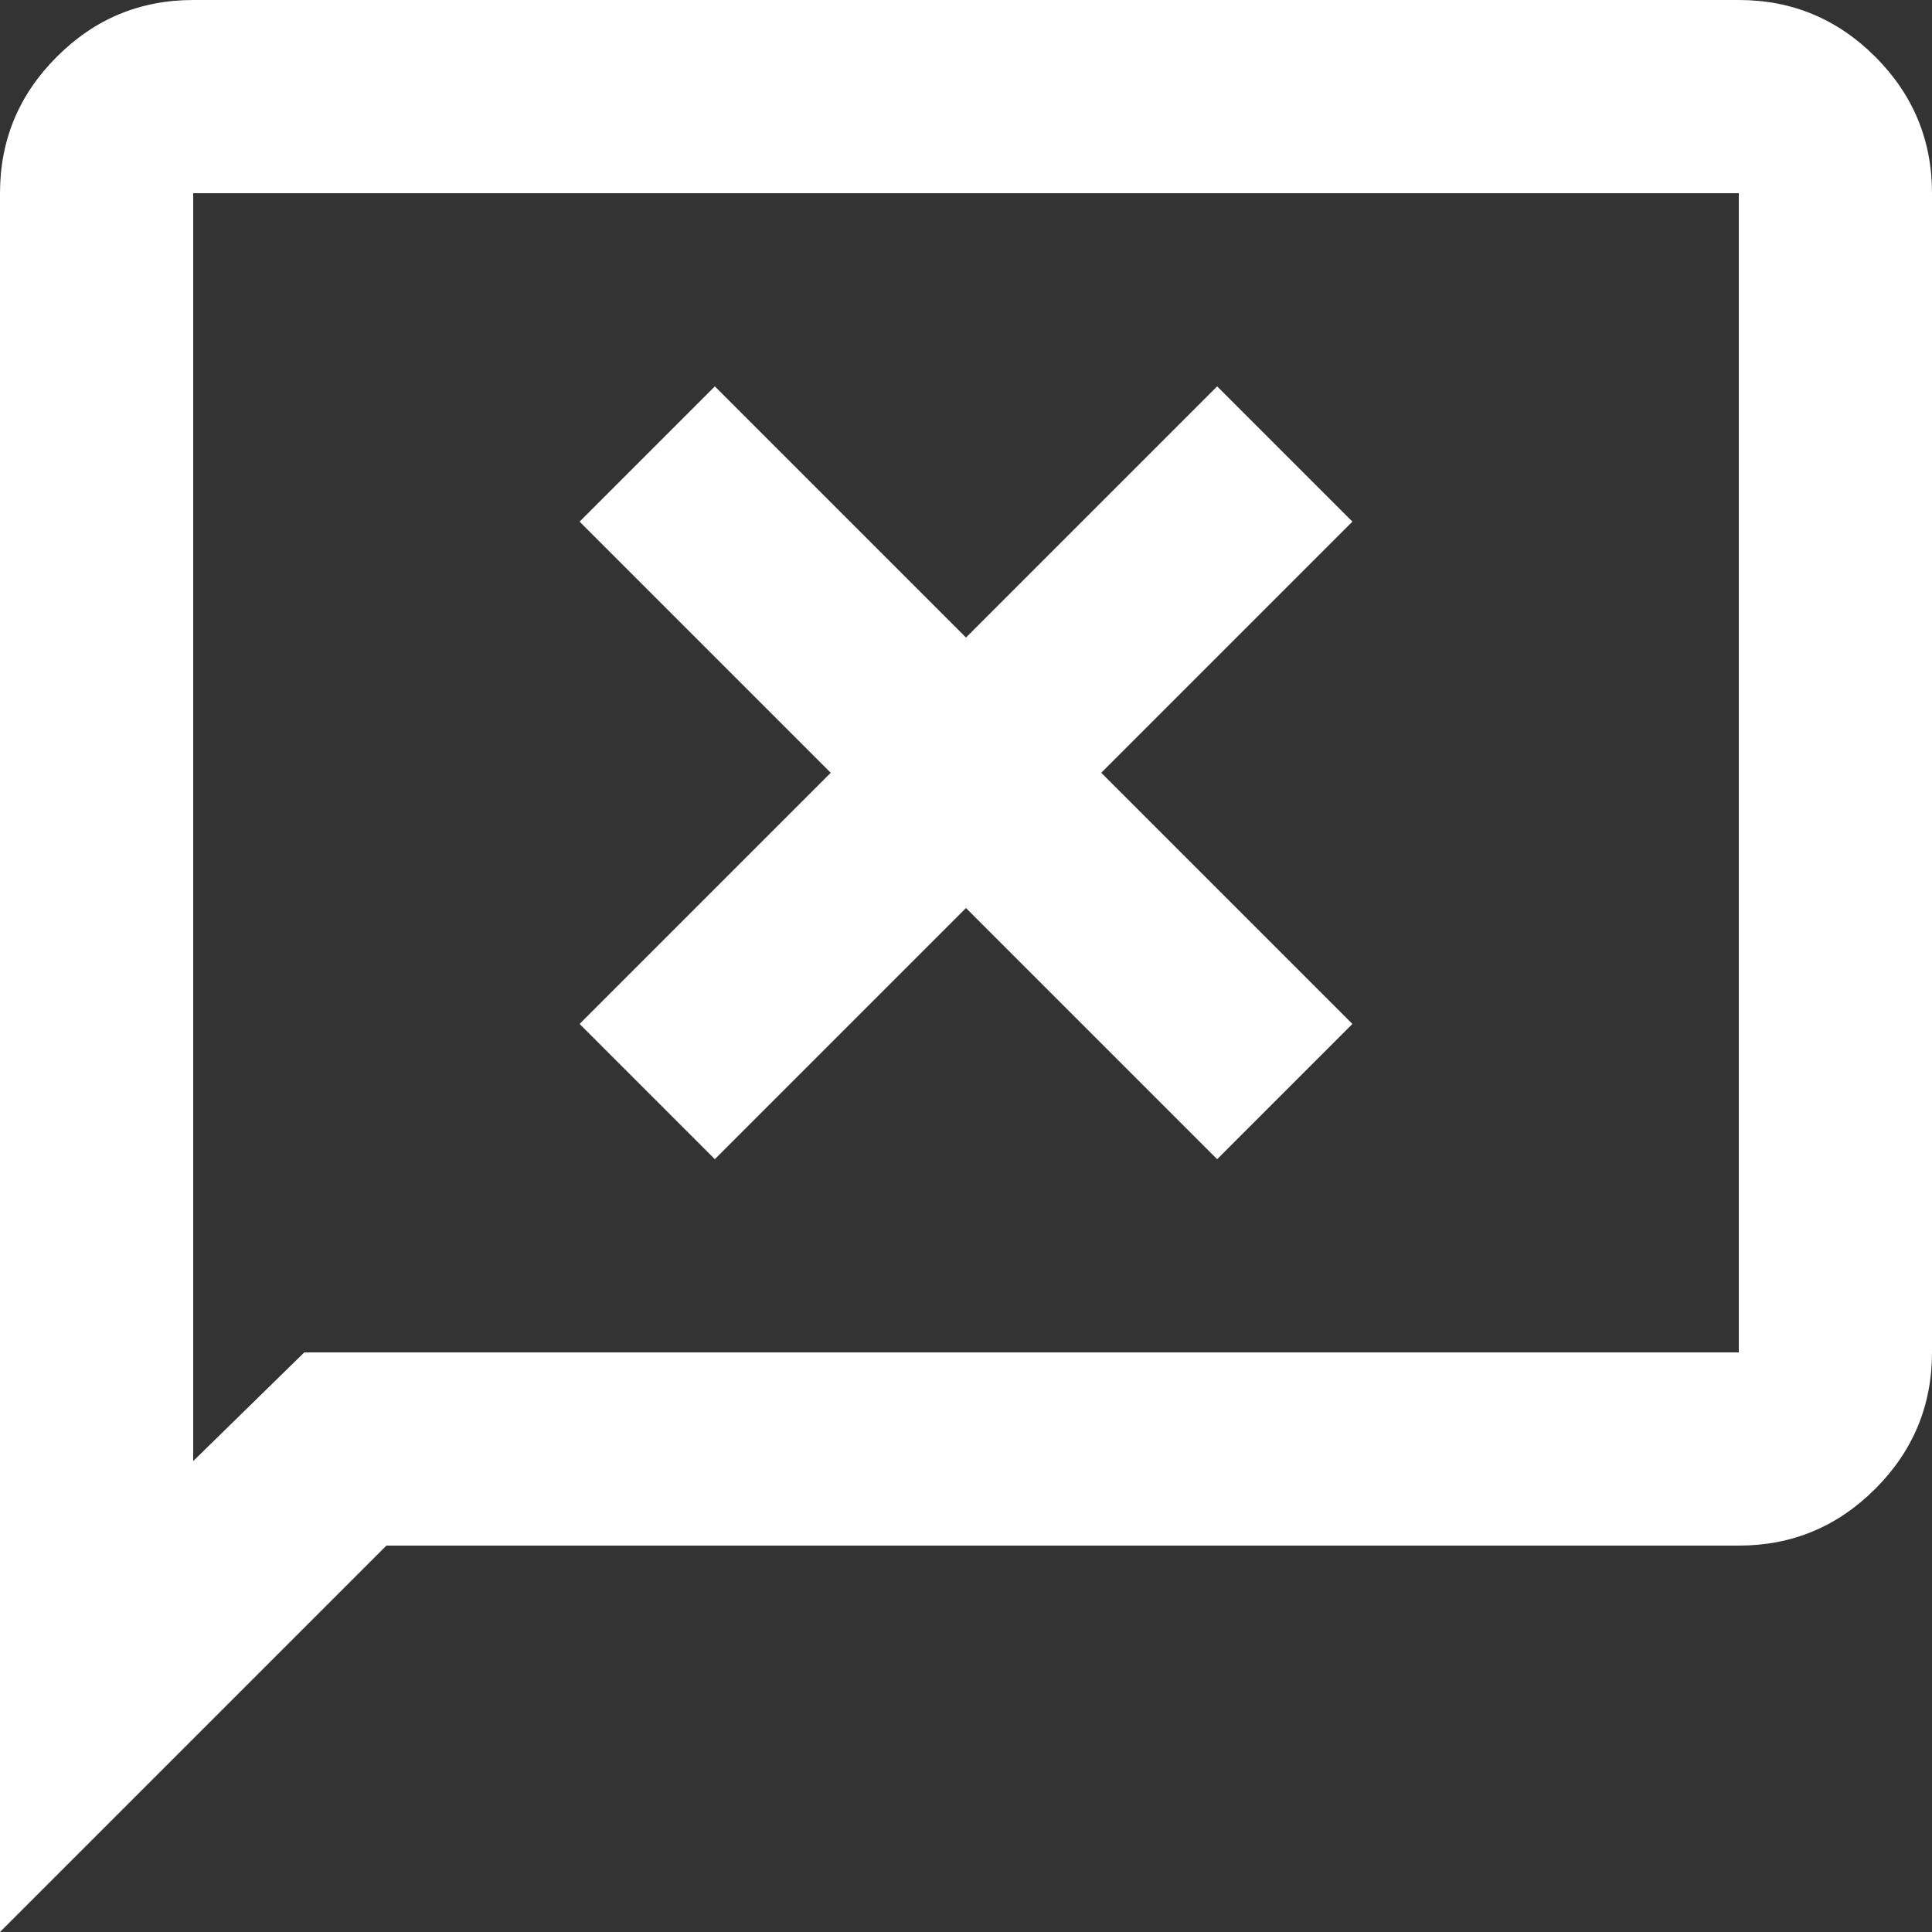 <svg width="20" height="20" viewBox="0 0 20 20" fill="none" xmlns="http://www.w3.org/2000/svg">
<rect x="0" y="0" width="20" height="20" fill="#333333" stroke="none"/>
<path d="M7.4 12L10 9.4L12.6 12L14 10.6L11.4 8L14 5.4L12.6 4L10 6.6L7.4 4L6 5.4L8.6 8L6 10.6L7.4 12ZM0 20V2C0 1.45 0.196 0.979 0.588 0.588C0.979 0.196 1.45 0 2 0H18C18.55 0 19.021 0.196 19.413 0.588C19.804 0.979 20 1.45 20 2V14C20 14.55 19.804 15.021 19.413 15.412C19.021 15.804 18.55 16 18 16H4L0 20ZM3.15 14H18V2H2V15.125L3.15 14Z" fill="white"/>
</svg>

